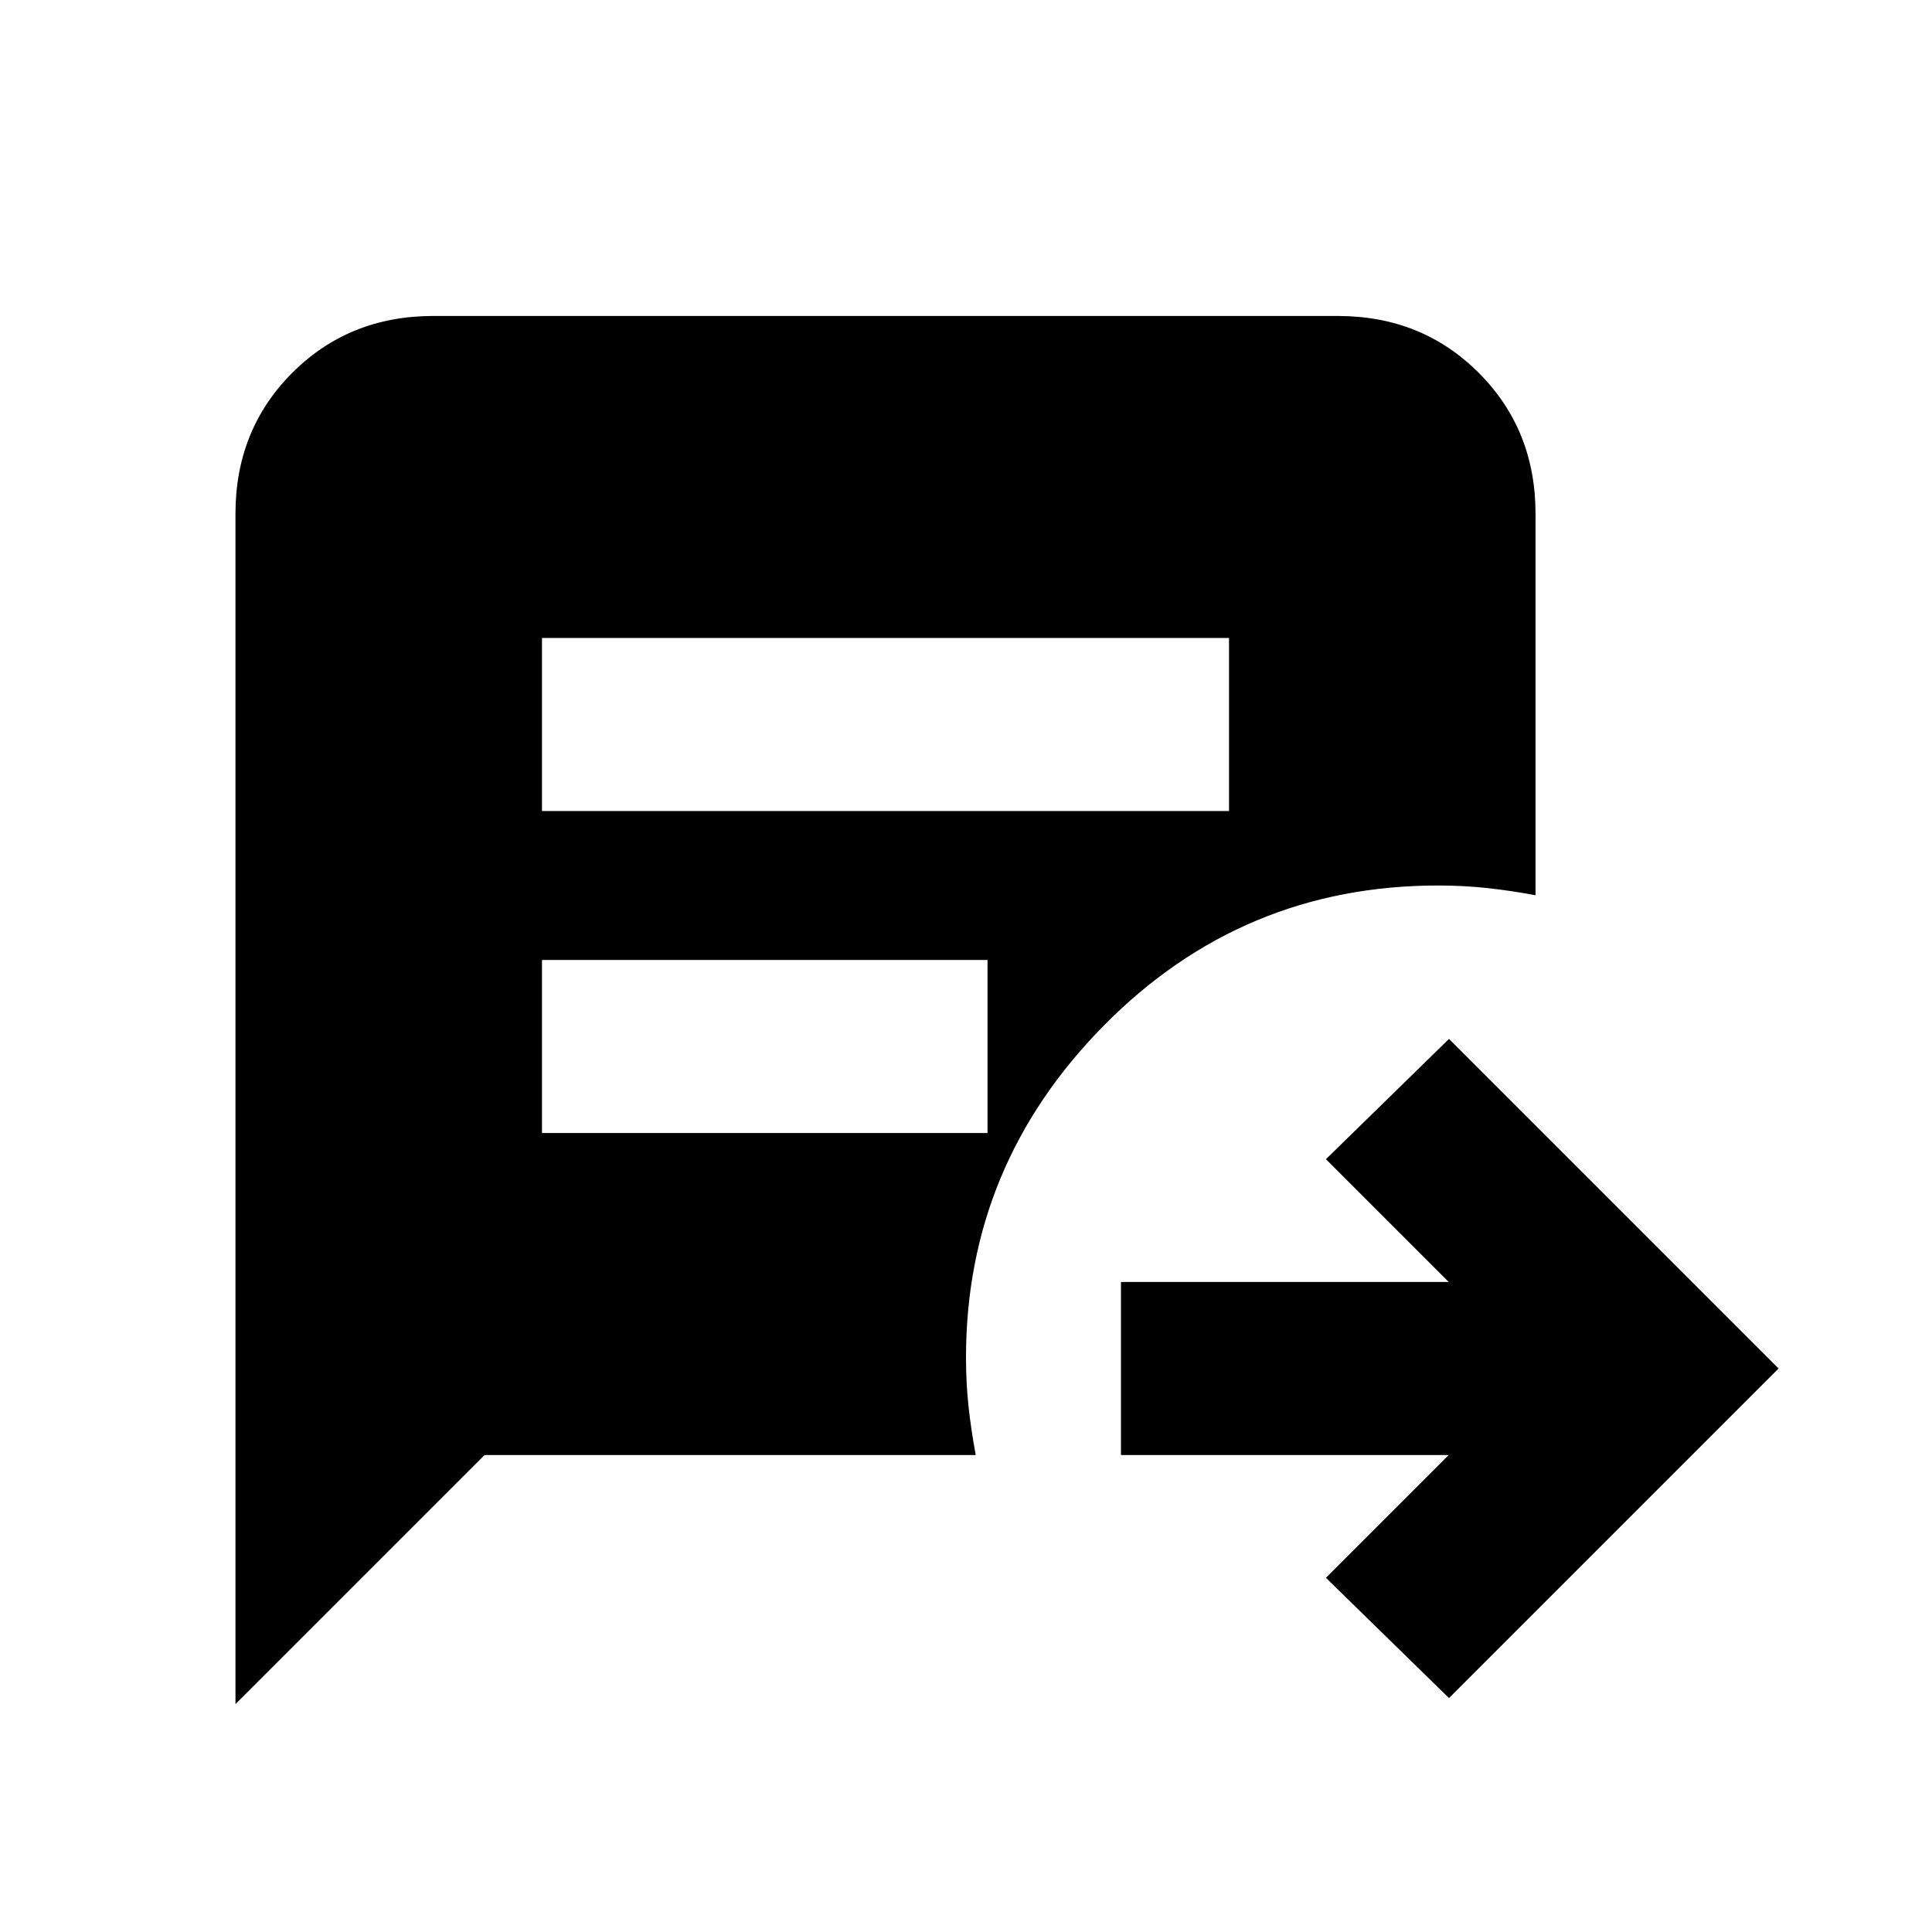 <svg xmlns="http://www.w3.org/2000/svg" height="24" viewBox="0 96 960 960" width="24"><path d="M720 939.768 658.847 880l61.001-61.001H557.001v-85.998h162.847L658.847 672 720 612.232 883.768 776 720 939.768ZM269.308 498.999h341.384v-85.998H269.308v85.998Zm0 160h221.384v-85.998H269.308v85.998ZM117.001 942.767V351.308q0-41.827 28.24-70.067 28.24-28.24 70.067-28.24h449.384q41.827 0 70.067 28.24 28.24 28.24 28.24 70.067v189.538q-11.846-2.231-23.692-3.538Q727.461 536 714.615 536q-97.308 0-165.961 69.429Q480 674.859 480 770.615q0 12.846 1.308 24.692 1.307 11.846 3.538 23.692H240.769L117.001 942.767Z"/></svg>